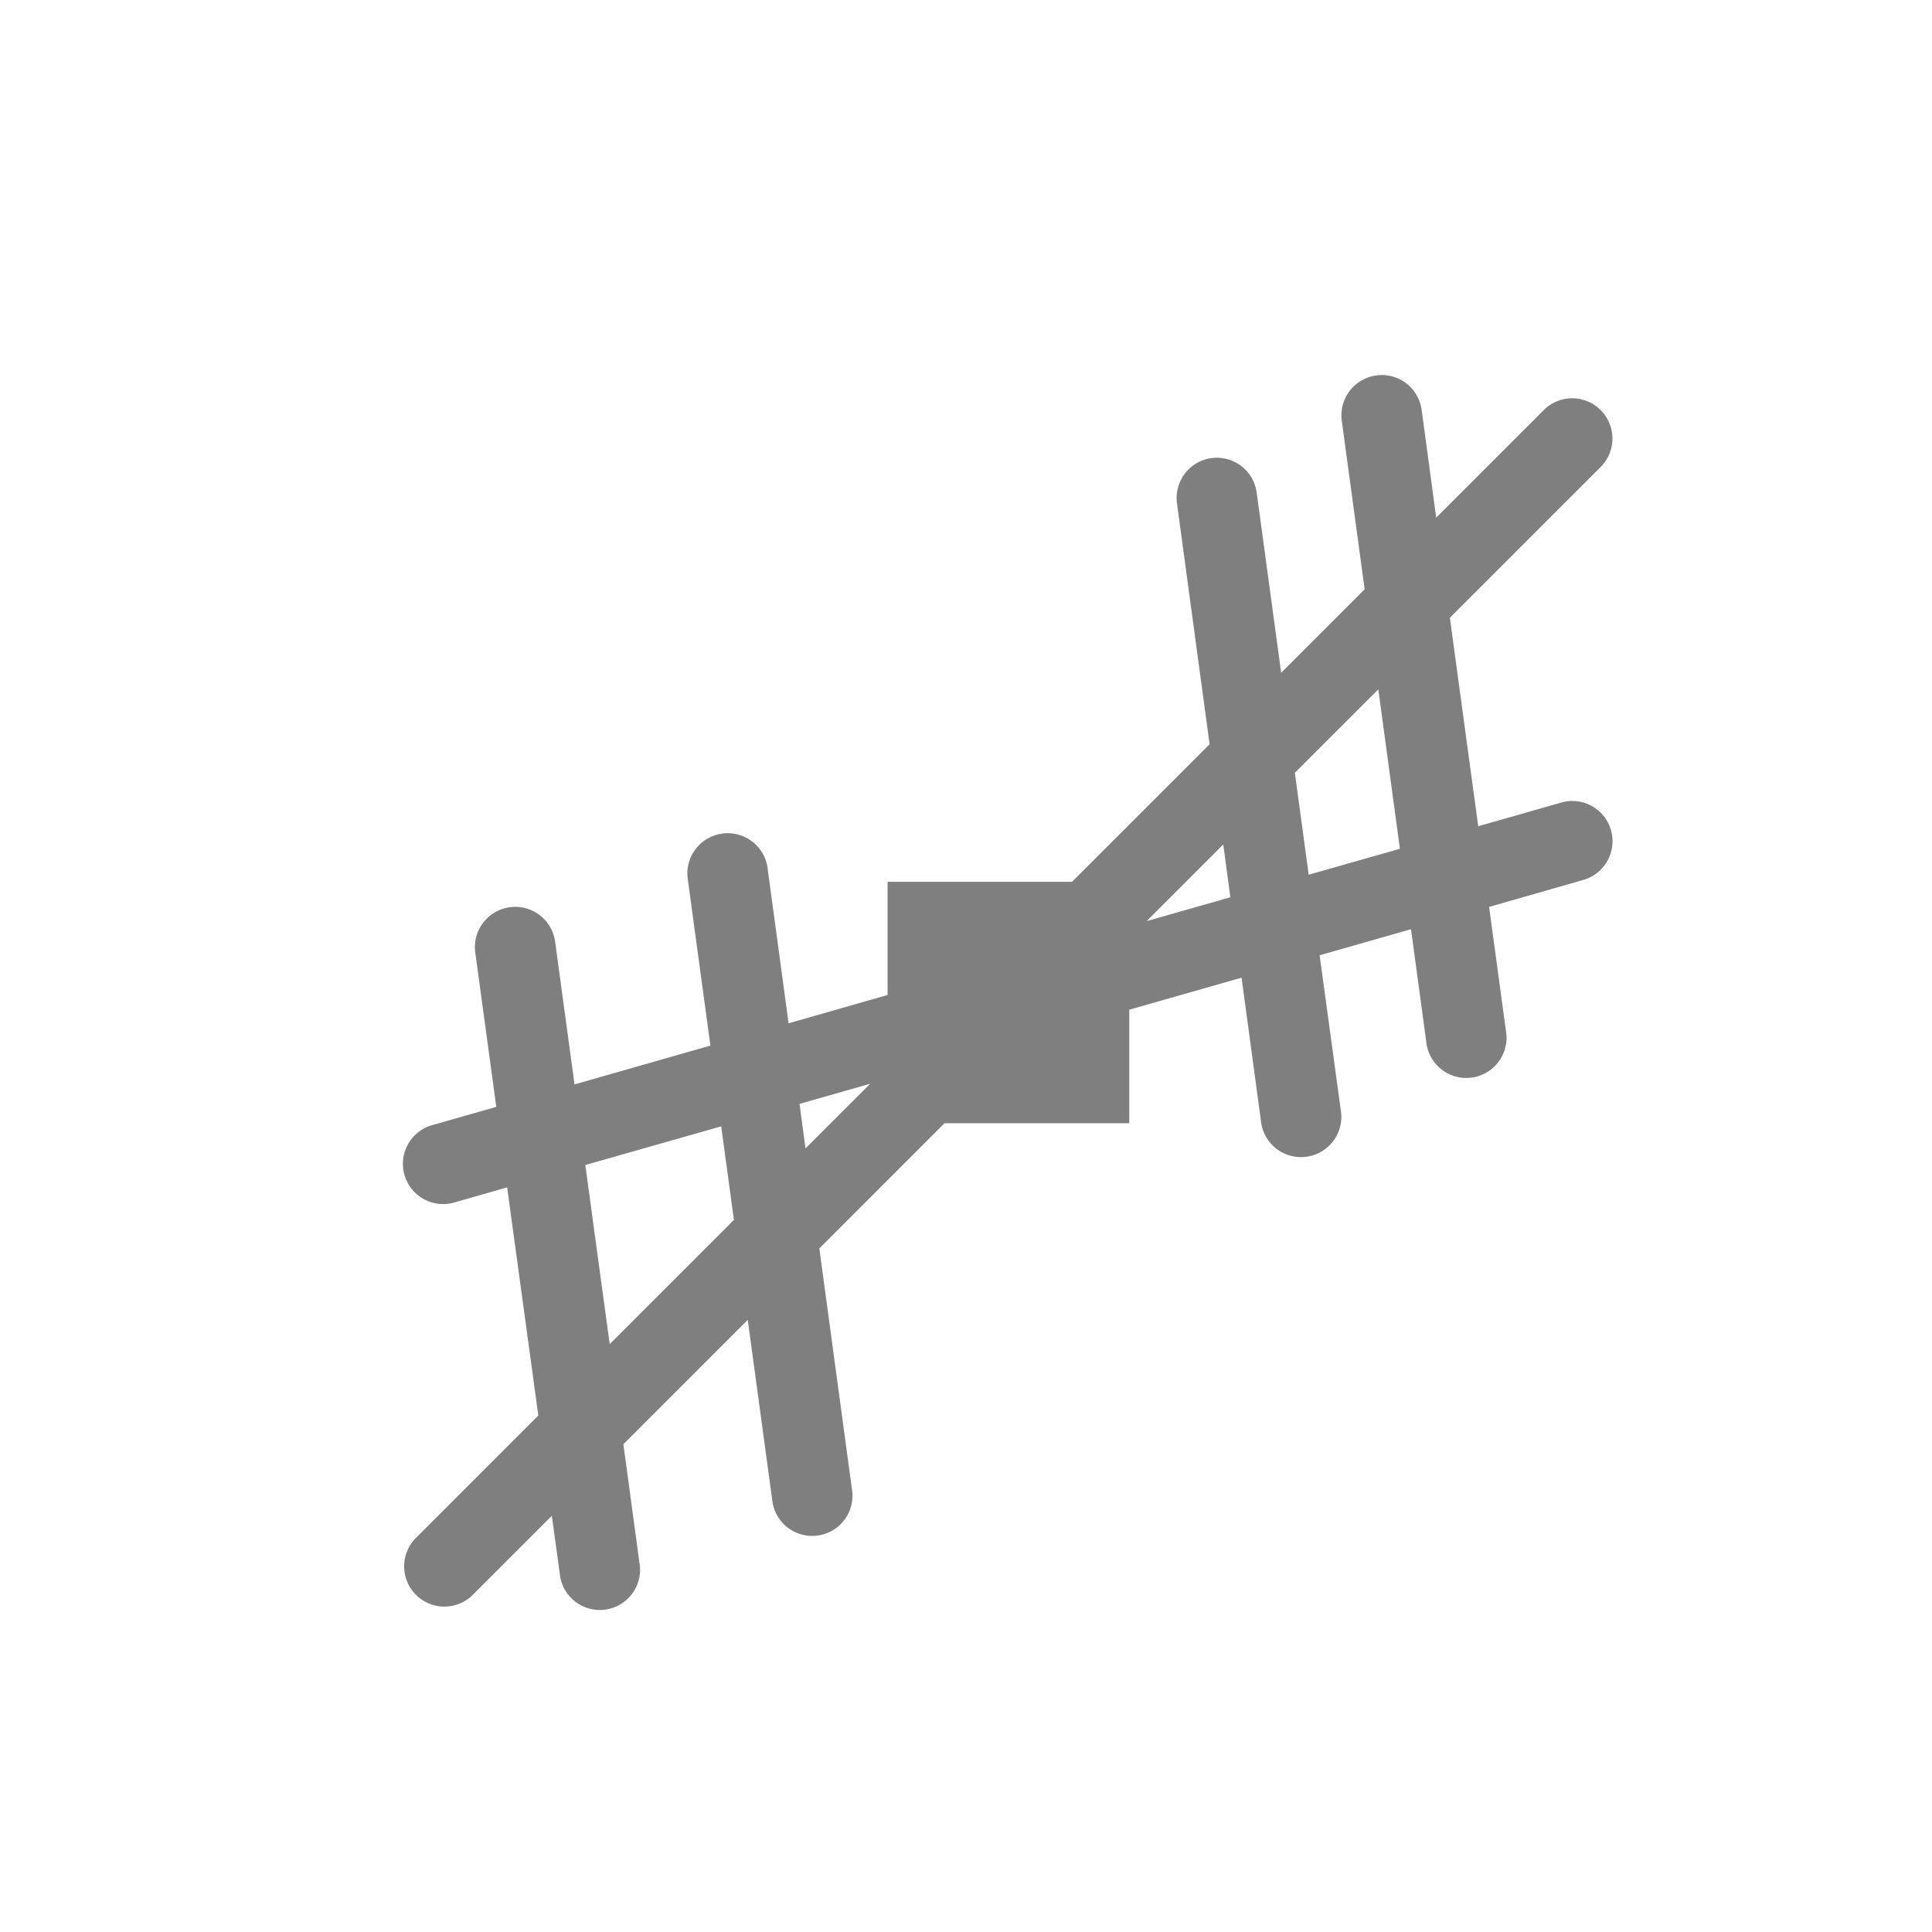 <?xml version="1.0" encoding="UTF-8" standalone="no"?>
<!--Created with Inkscape (http://www.inkscape.org/)-->
<svg id="svg7384" xmlns:rdf="http://www.w3.org/1999/02/22-rdf-syntax-ns#" style="enable-background:new" xmlns="http://www.w3.org/2000/svg" xmlns:osb="http://www.openswatchbook.org/uri/2009/osb" height="24" width="24" version="1.1" xmlns:cc="http://creativecommons.org/ns#" xmlns:dc="http://purl.org/dc/elements/1.1/">
    <title id="title8473">
        Paper Symbolic Icon Theme
    </title>
    <defs id="defs7386">
        <filter id="filter7554" color-interpolation-filters="sRGB">
            <feBlend id="feBlend7556" in2="BackgroundImage" mode="darken"/>
        </filter>
    </defs>
    <g id="layer1" transform="translate(-504 -206)">
        <rect id="rect5385-6-5" style="color:#000000" height="24" width="24" y="206.25" x="504.25" stroke-width=".1" fill="none"/>
        <rect id="rect5385-6-0-1" style="color:#000000" height="24" width="24" y="206.25" x="504.25" stroke-width=".1" fill="none"/>
        <path id="rect4355" opacity=".5" d="m521.14 210.66a0.5 0.5 0 0 0 -0.471 0.574l0.283 2.086-1.037 1.037-0.303-2.231a0.5 0.5 0 0 0 -0.521 -0.439 0.5 0.5 0 0 0 -0.469 0.574l0.404 2.984-1.709 1.709h-2.291v1.406l-1.23 0.352-0.26-1.922a0.5 0.5 0 0 0 -0.521 -0.439 0.5 0.5 0 0 0 -0.471 0.572l0.281 2.066-1.688 0.482-0.24-1.766a0.5 0.5 0 0 0 -0.521 -0.439 0.5 0.5 0 0 0 -0.471 0.574l0.26 1.91-0.775 0.221a0.5 0.5 0 1 0 0.273 0.961l0.637-0.182 0.387 2.834-1.514 1.514a0.5 0.5 0 1 0 0.707 0.707l0.975-0.975 0.098 0.713a0.5 0.5 0 1 0 0.99 -0.133l-0.199-1.469 1.545-1.545 0.303 2.231a0.5 0.5 0 1 0 0.99 -0.135l-0.404-2.984 1.555-1.555h2.295v-1.41l1.395-0.398 0.246 1.818a0.501 0.501 0 0 0 0.992 -0.133l-0.268-1.963 1.135-0.324 0.189 1.395a0.5 0.5 0 1 0 0.99 -0.135l-0.209-1.537 1.166-0.334a0.5 0.5 0 0 0 -0.141 -0.982 0.5 0.5 0 0 0 -0.133 0.021l-1.027 0.293-0.352-2.59 1.869-1.869a0.5 0.5 0 0 0 -0.363 -0.857 0.5 0.5 0 0 0 -0.344 0.15l-1.332 1.332-0.18-1.332a0.5 0.5 0 0 0 -0.521 -0.439zm-0.018 3.904 0.268 1.98-1.133 0.322-0.172-1.266 1.037-1.037zm-1.926 1.926 0.088 0.656-1.041 0.297 0.953-0.953zm-4.387 2.973-0.803 0.803-0.074-0.553 0.877-0.25zm-1.85 0.529 0.158 1.162-1.543 1.543-0.303-2.225 1.688-0.48z"/>
        <g id="snap-nodes-intersection" transform="translate(-278 176)">
            <g id="g6774">
                <rect id="rect5385-6-4-0-5" style="color:#000000" height="24" width="24" y="30.001" x="782" stroke-width=".1" fill="none"/>
            </g>
        </g>
    </g>
</svg>
